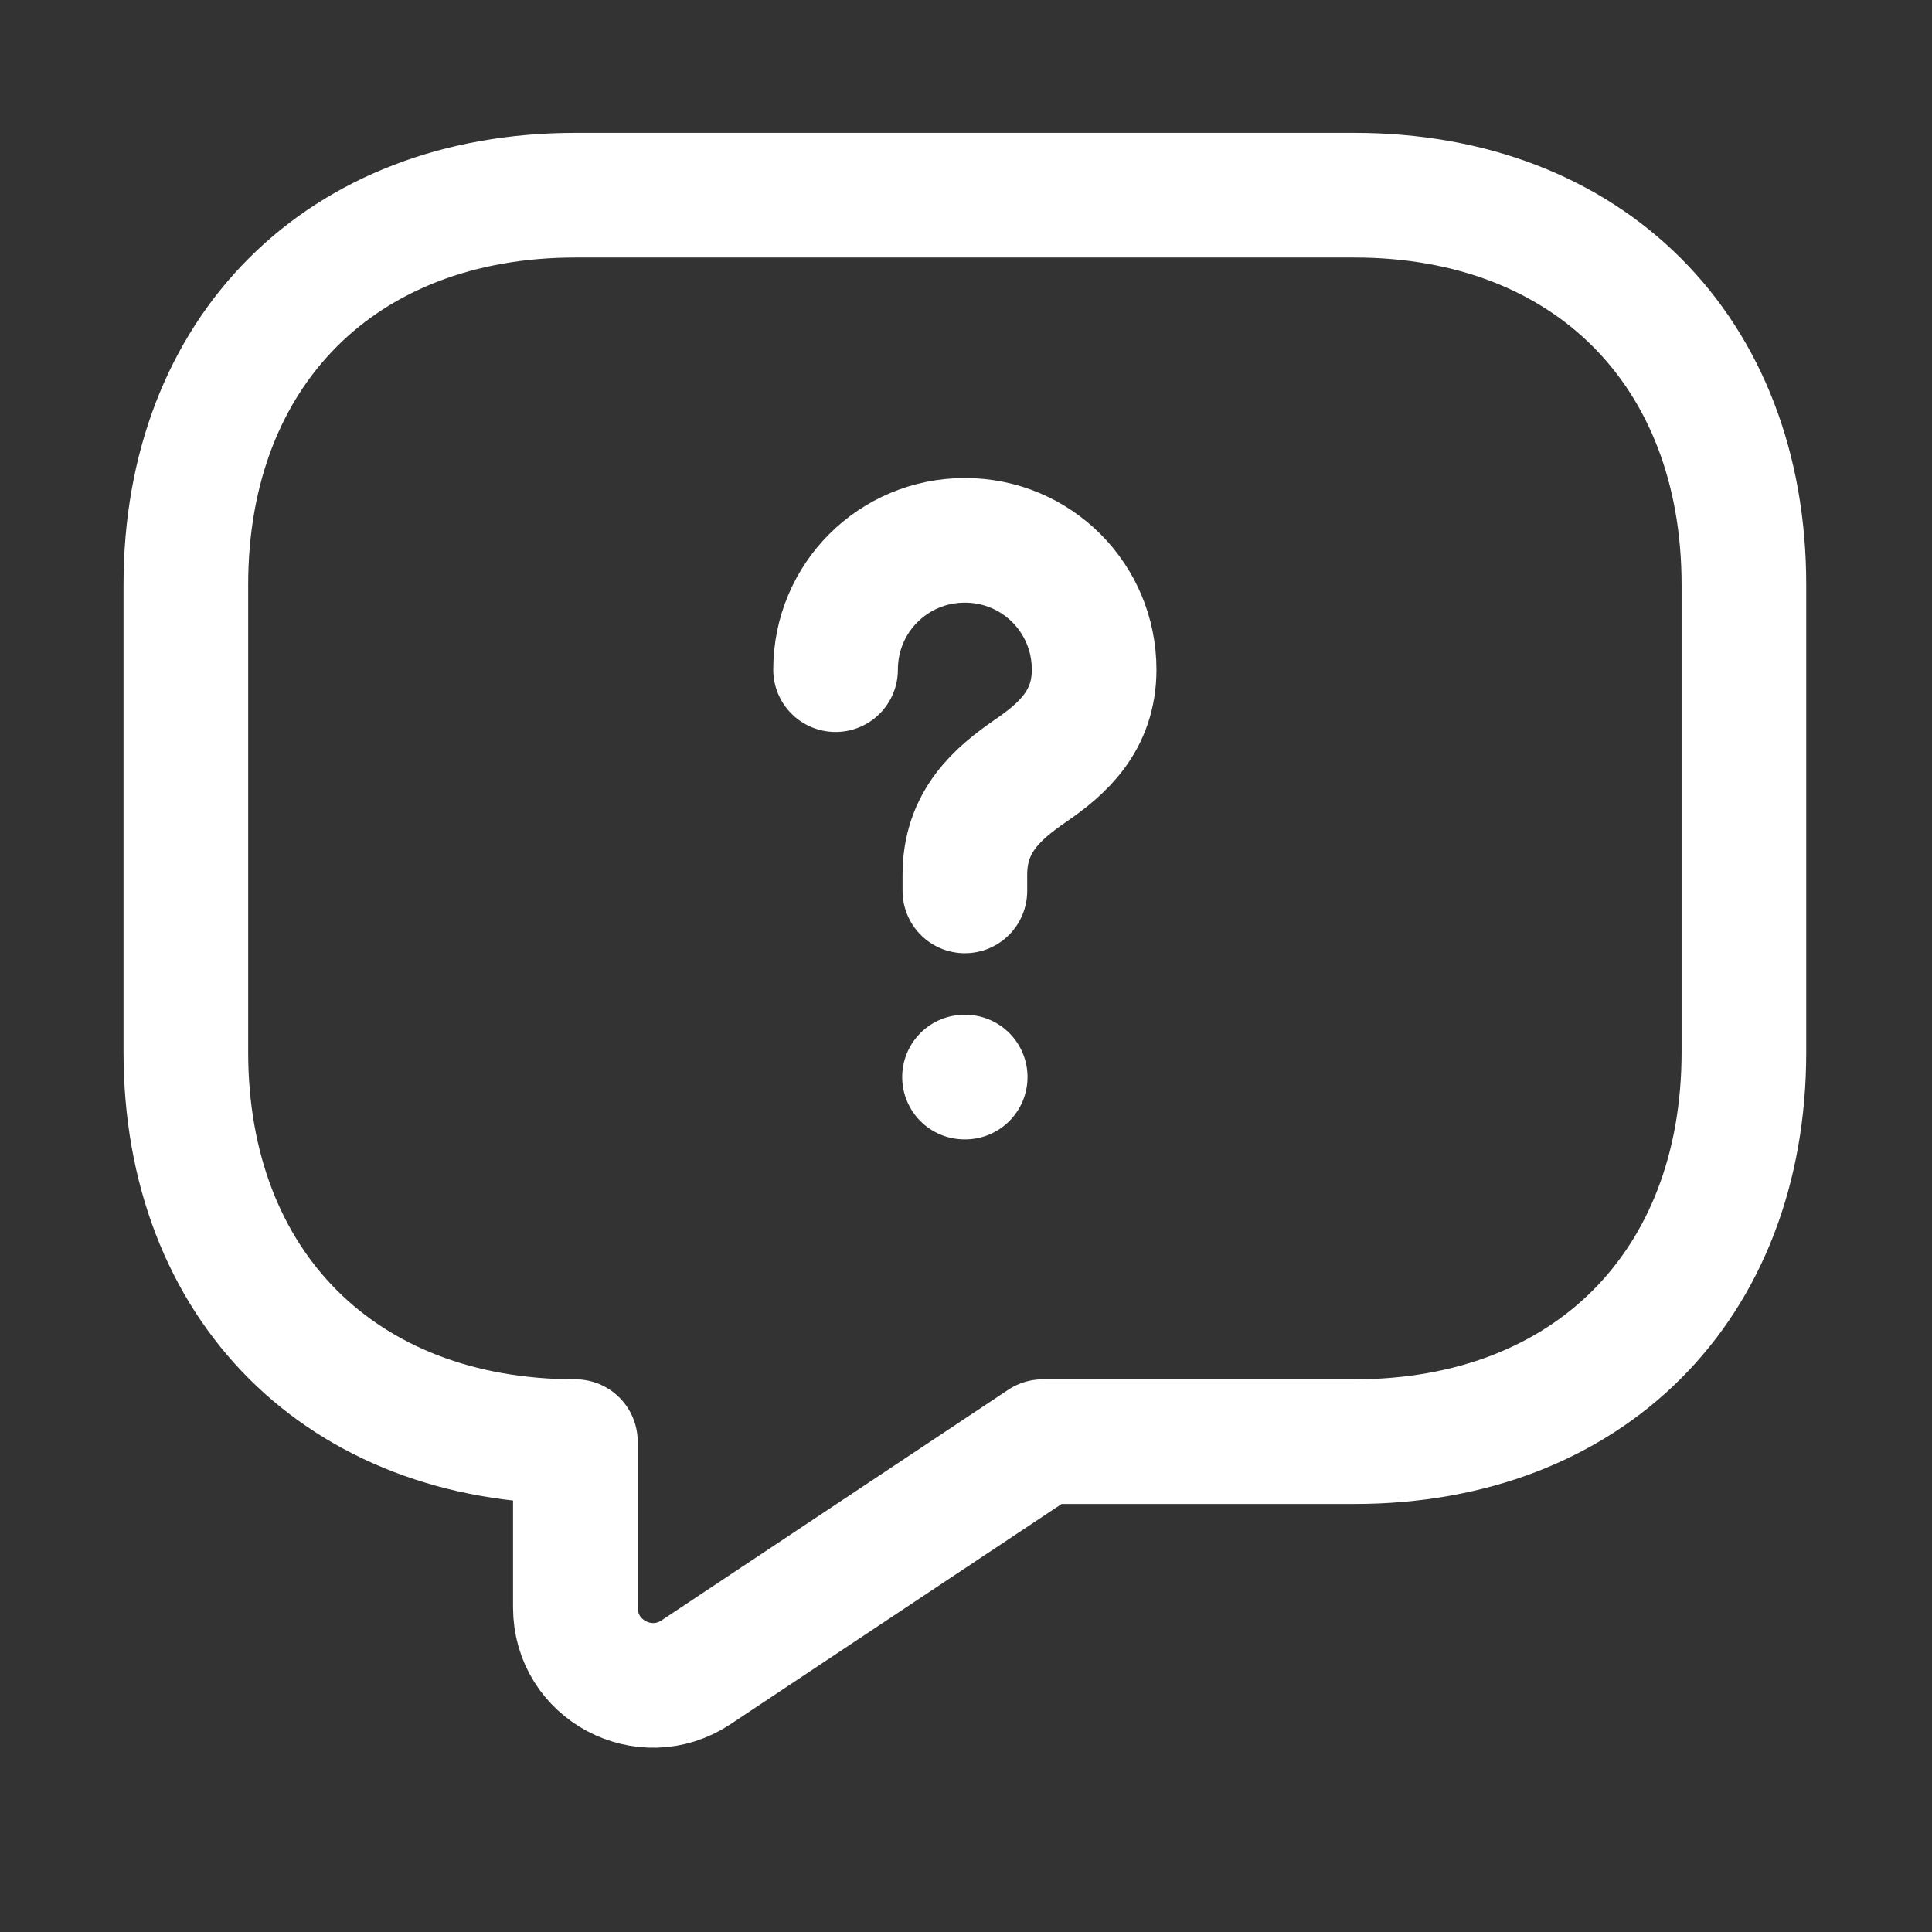 <svg width="31" height="31" viewBox="0 0 31 31" fill="none" xmlns="http://www.w3.org/2000/svg">
<rect x="0" y="0" width="31" height="31" fill="#333333" stroke="none"/>
<path d="M21.732 23.132H16.732L11.169 26.832C10.344 27.382 9.232 26.794 9.232 25.794V23.132C5.482 23.132 2.982 20.632 2.982 16.882V9.382C2.982 5.632 5.482 3.132 9.232 3.132H21.732C25.482 3.132 27.982 5.632 27.982 9.382V16.882C27.982 20.632 25.482 23.132 21.732 23.132Z" stroke="white" stroke-width="2" stroke-miterlimit="10" stroke-linecap="round" stroke-linejoin="round"/>
<path d="M15.482 14.295V14.033C15.482 13.182 16.007 12.732 16.532 12.37C17.044 12.02 17.556 11.57 17.556 10.745C17.556 9.595 16.632 8.67 15.482 8.67C14.332 8.67 13.407 9.595 13.407 10.745" stroke="white" stroke-width="2" stroke-linecap="round" stroke-linejoin="round"/>
<path d="M15.476 17.282H15.487" stroke="white" stroke-width="2" stroke-linecap="round" stroke-linejoin="round"/>
</svg>
